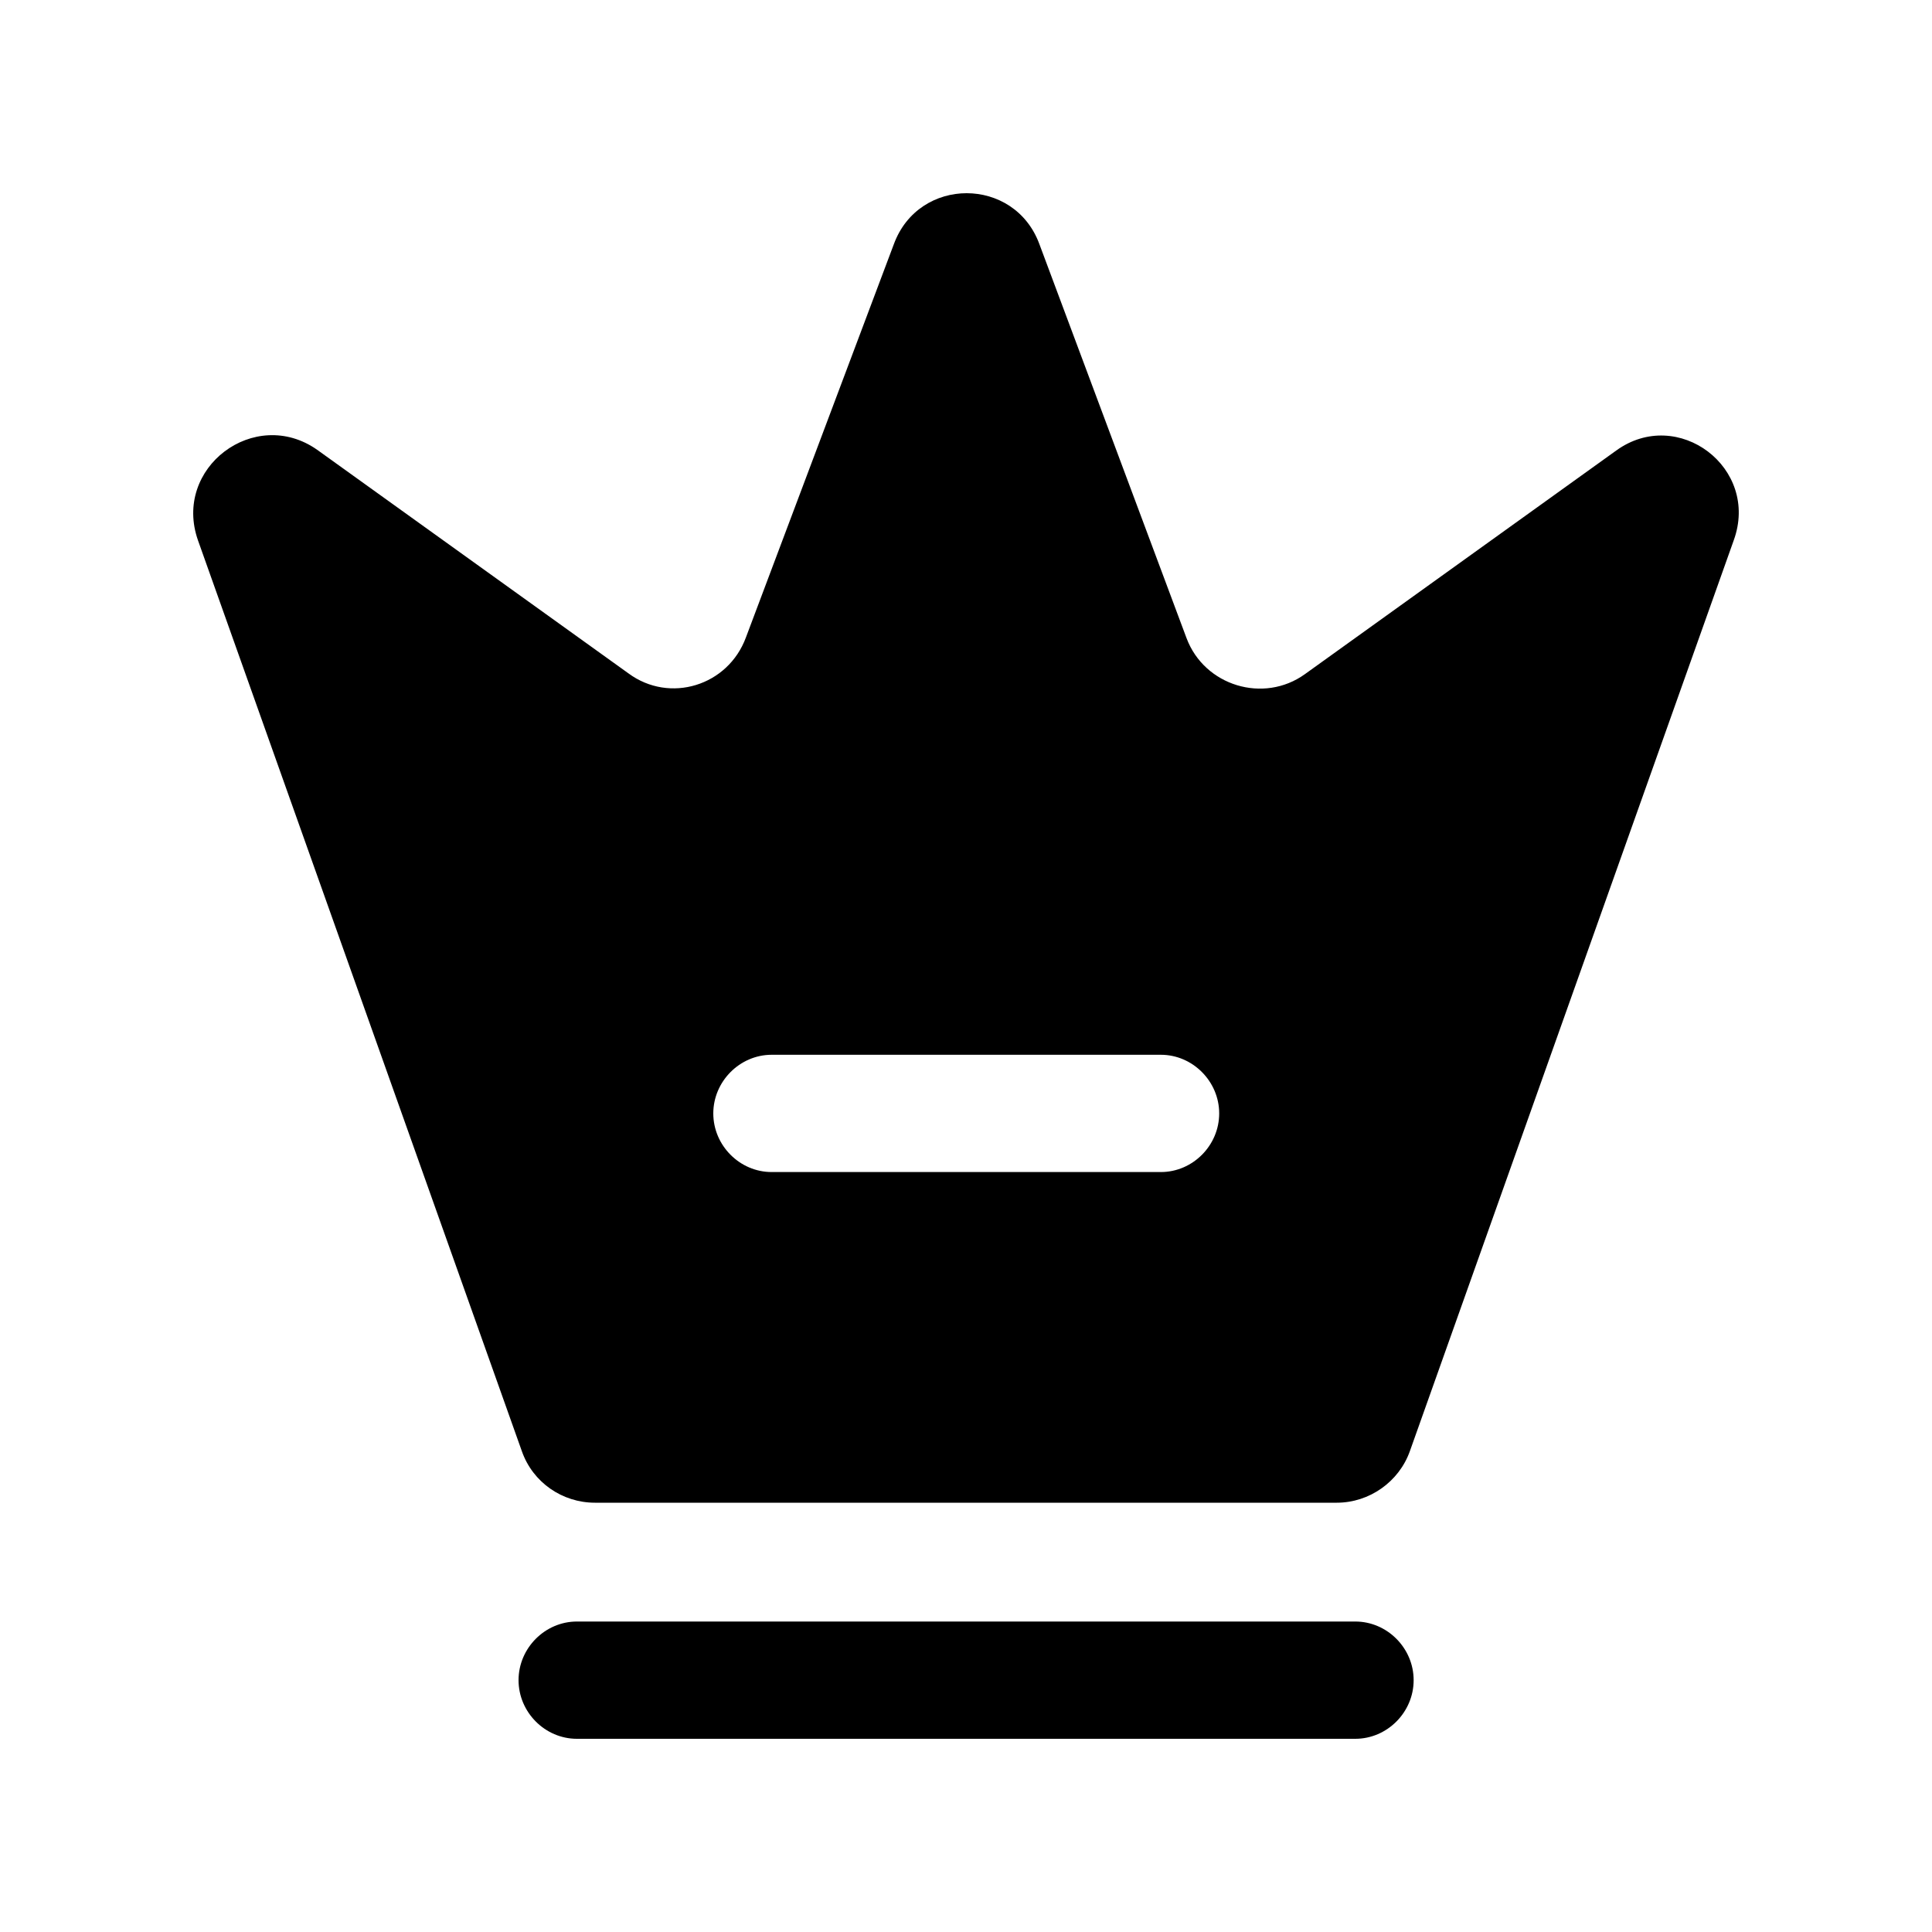 <svg viewBox="0 0 20 20" fill="none" xmlns="http://www.w3.org/2000/svg">
<path d="M14.03 18H5.972C5.642 18 5.368 17.725 5.368 17.393C5.368 17.061 5.642 16.786 5.972 16.786H14.03C14.36 16.786 14.634 17.061 14.634 17.393C14.634 17.725 14.36 18 14.03 18Z" fill="currentColor"/>
<path d="M16.731 4.664L13.508 6.979C13.081 7.286 12.468 7.1 12.283 6.606L10.76 2.528C10.502 1.824 9.511 1.824 9.253 2.528L7.722 6.598C7.537 7.1 6.933 7.286 6.506 6.971L3.283 4.656C2.638 4.203 1.784 4.842 2.05 5.595L5.402 15.022C5.515 15.346 5.821 15.556 6.159 15.556H13.838C14.177 15.556 14.483 15.338 14.595 15.022L17.947 5.595C18.221 4.842 17.367 4.203 16.731 4.664ZM12.017 12.133H7.988C7.658 12.133 7.384 11.858 7.384 11.526C7.384 11.195 7.658 10.919 7.988 10.919H12.017C12.347 10.919 12.621 11.195 12.621 11.526C12.621 11.858 12.347 12.133 12.017 12.133Z" fill="currentColor"/>
</svg>
